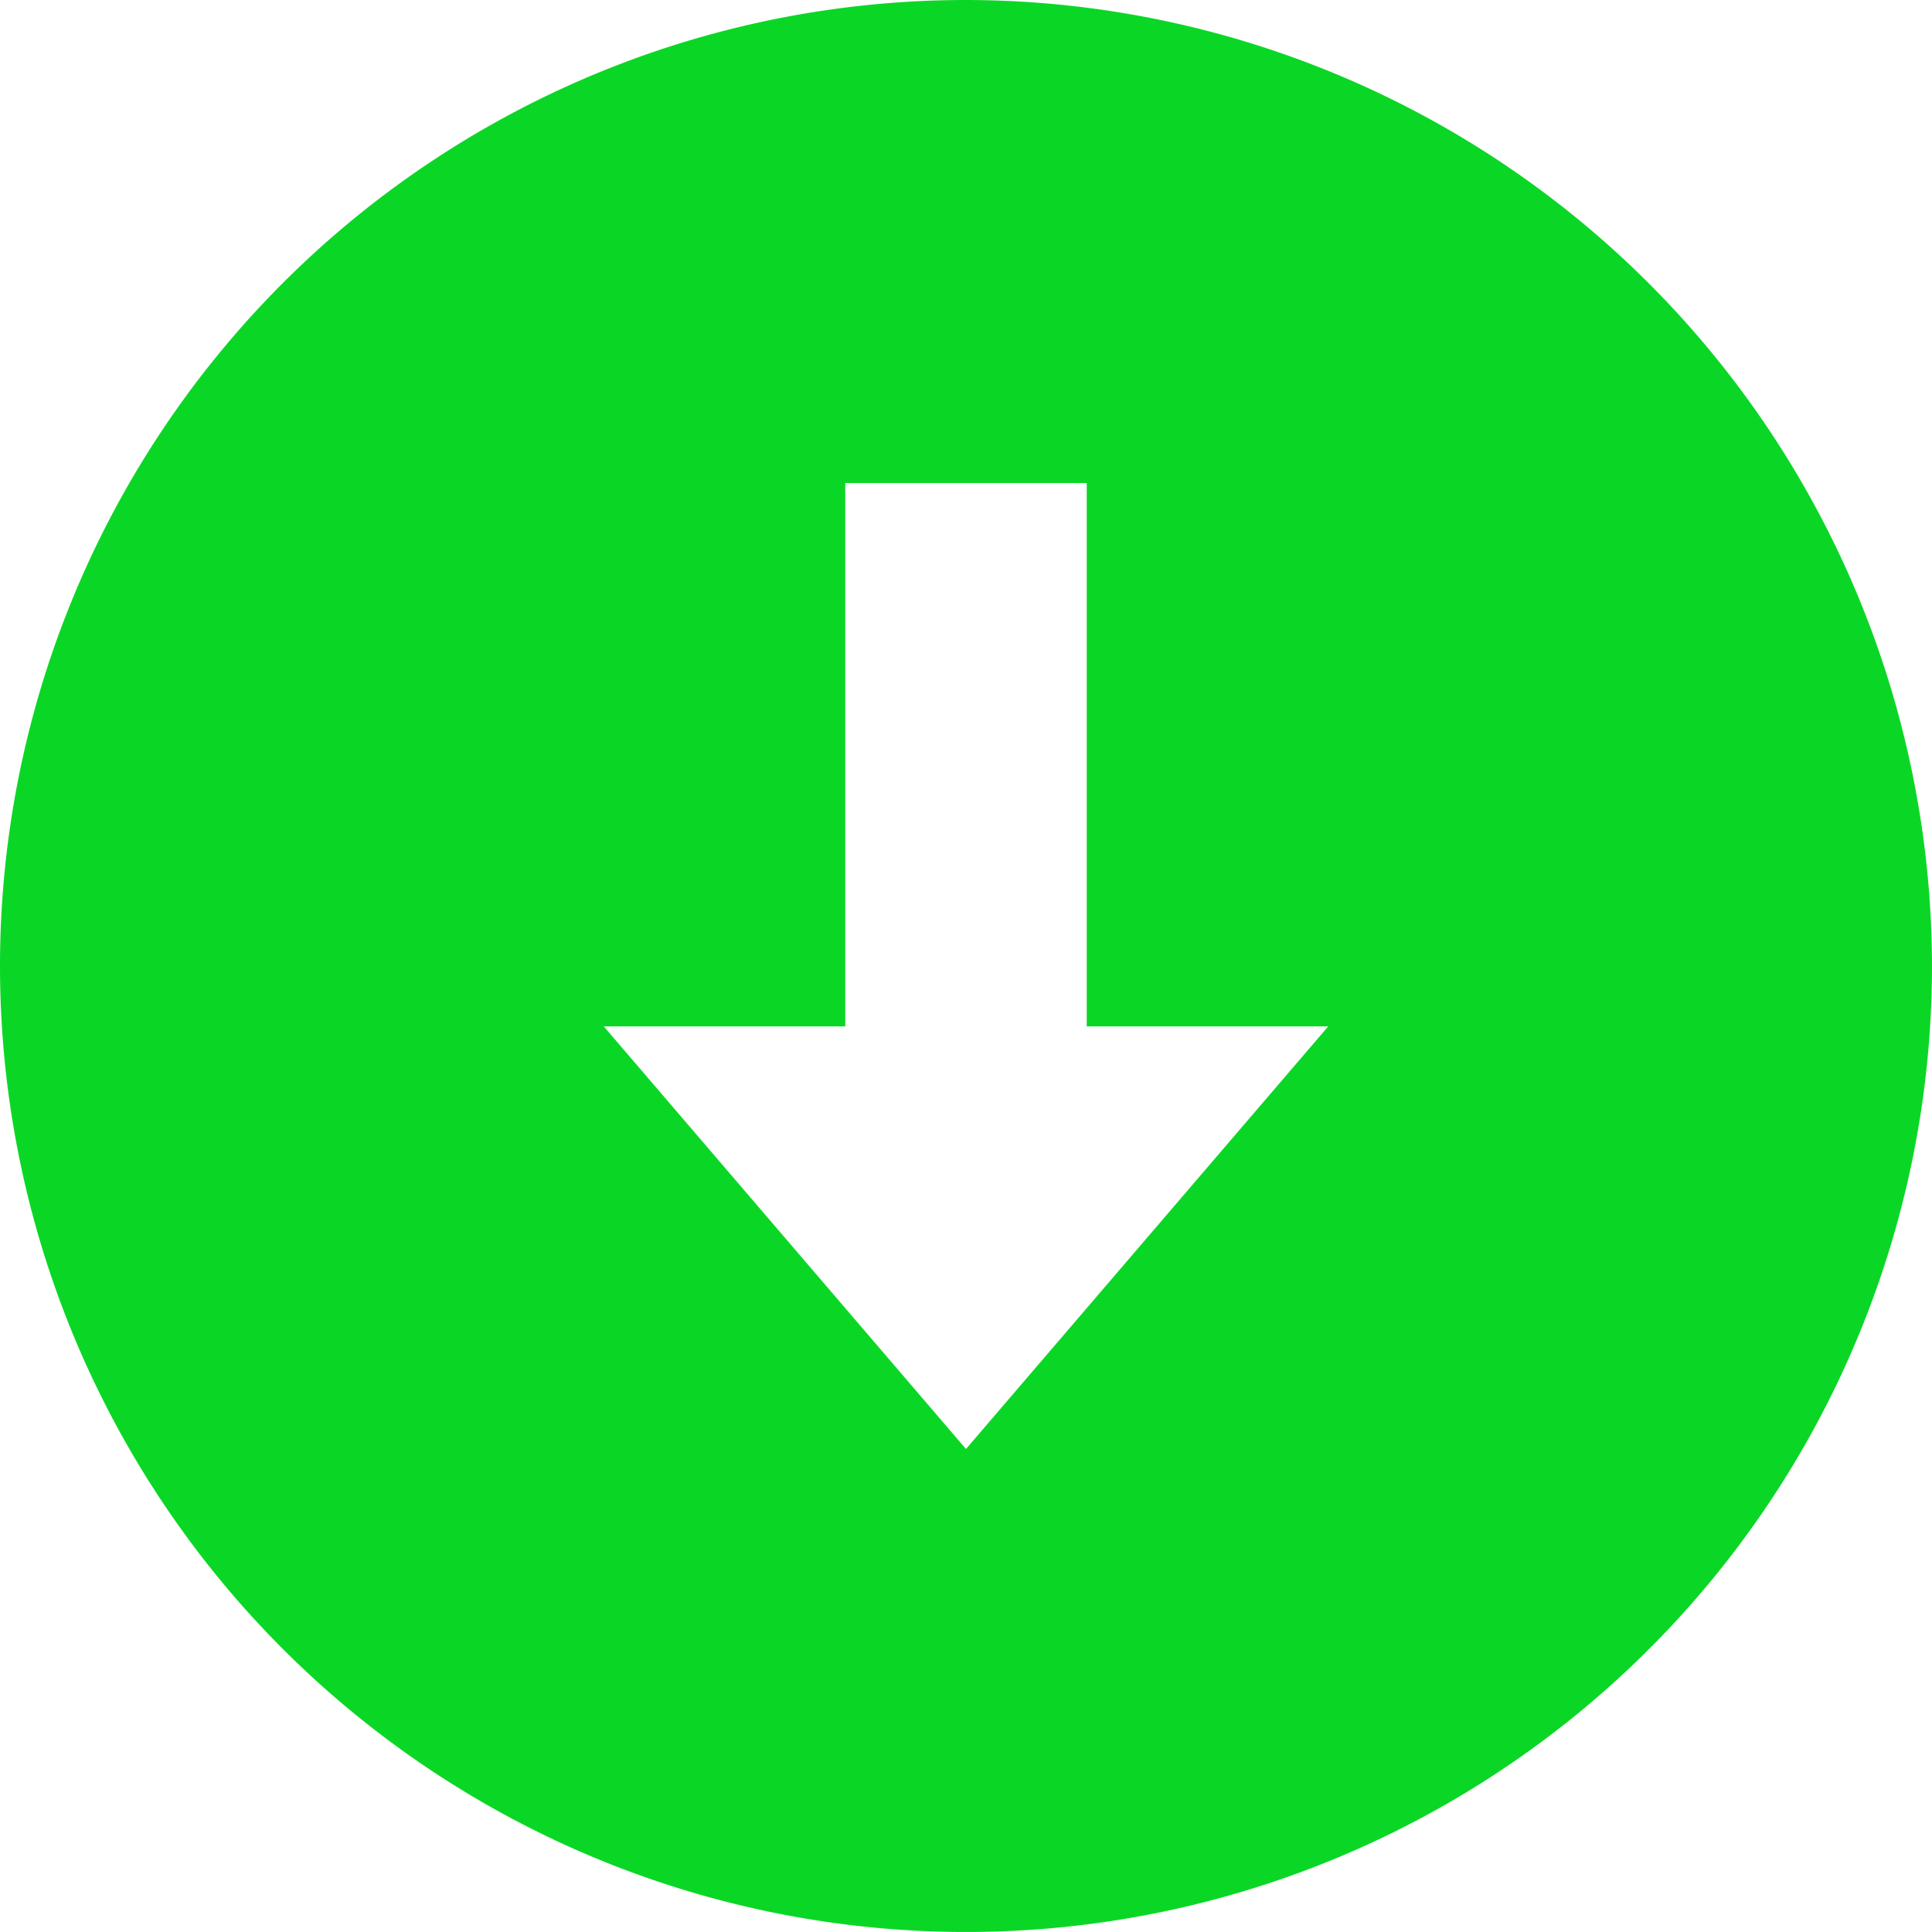 <svg xmlns="http://www.w3.org/2000/svg" width="143.813" height="143.813" viewBox="0 0 143.813 143.813">
  <path id="multimedia-option" d="M71.906,0a71.906,71.906,0,1,0,71.906,71.906A71.989,71.989,0,0,0,71.906,0Zm0,107.859L44.941,76.4H62.918V35.953H80.894V76.4H98.871Z" fill="#0ad725"/>
</svg>